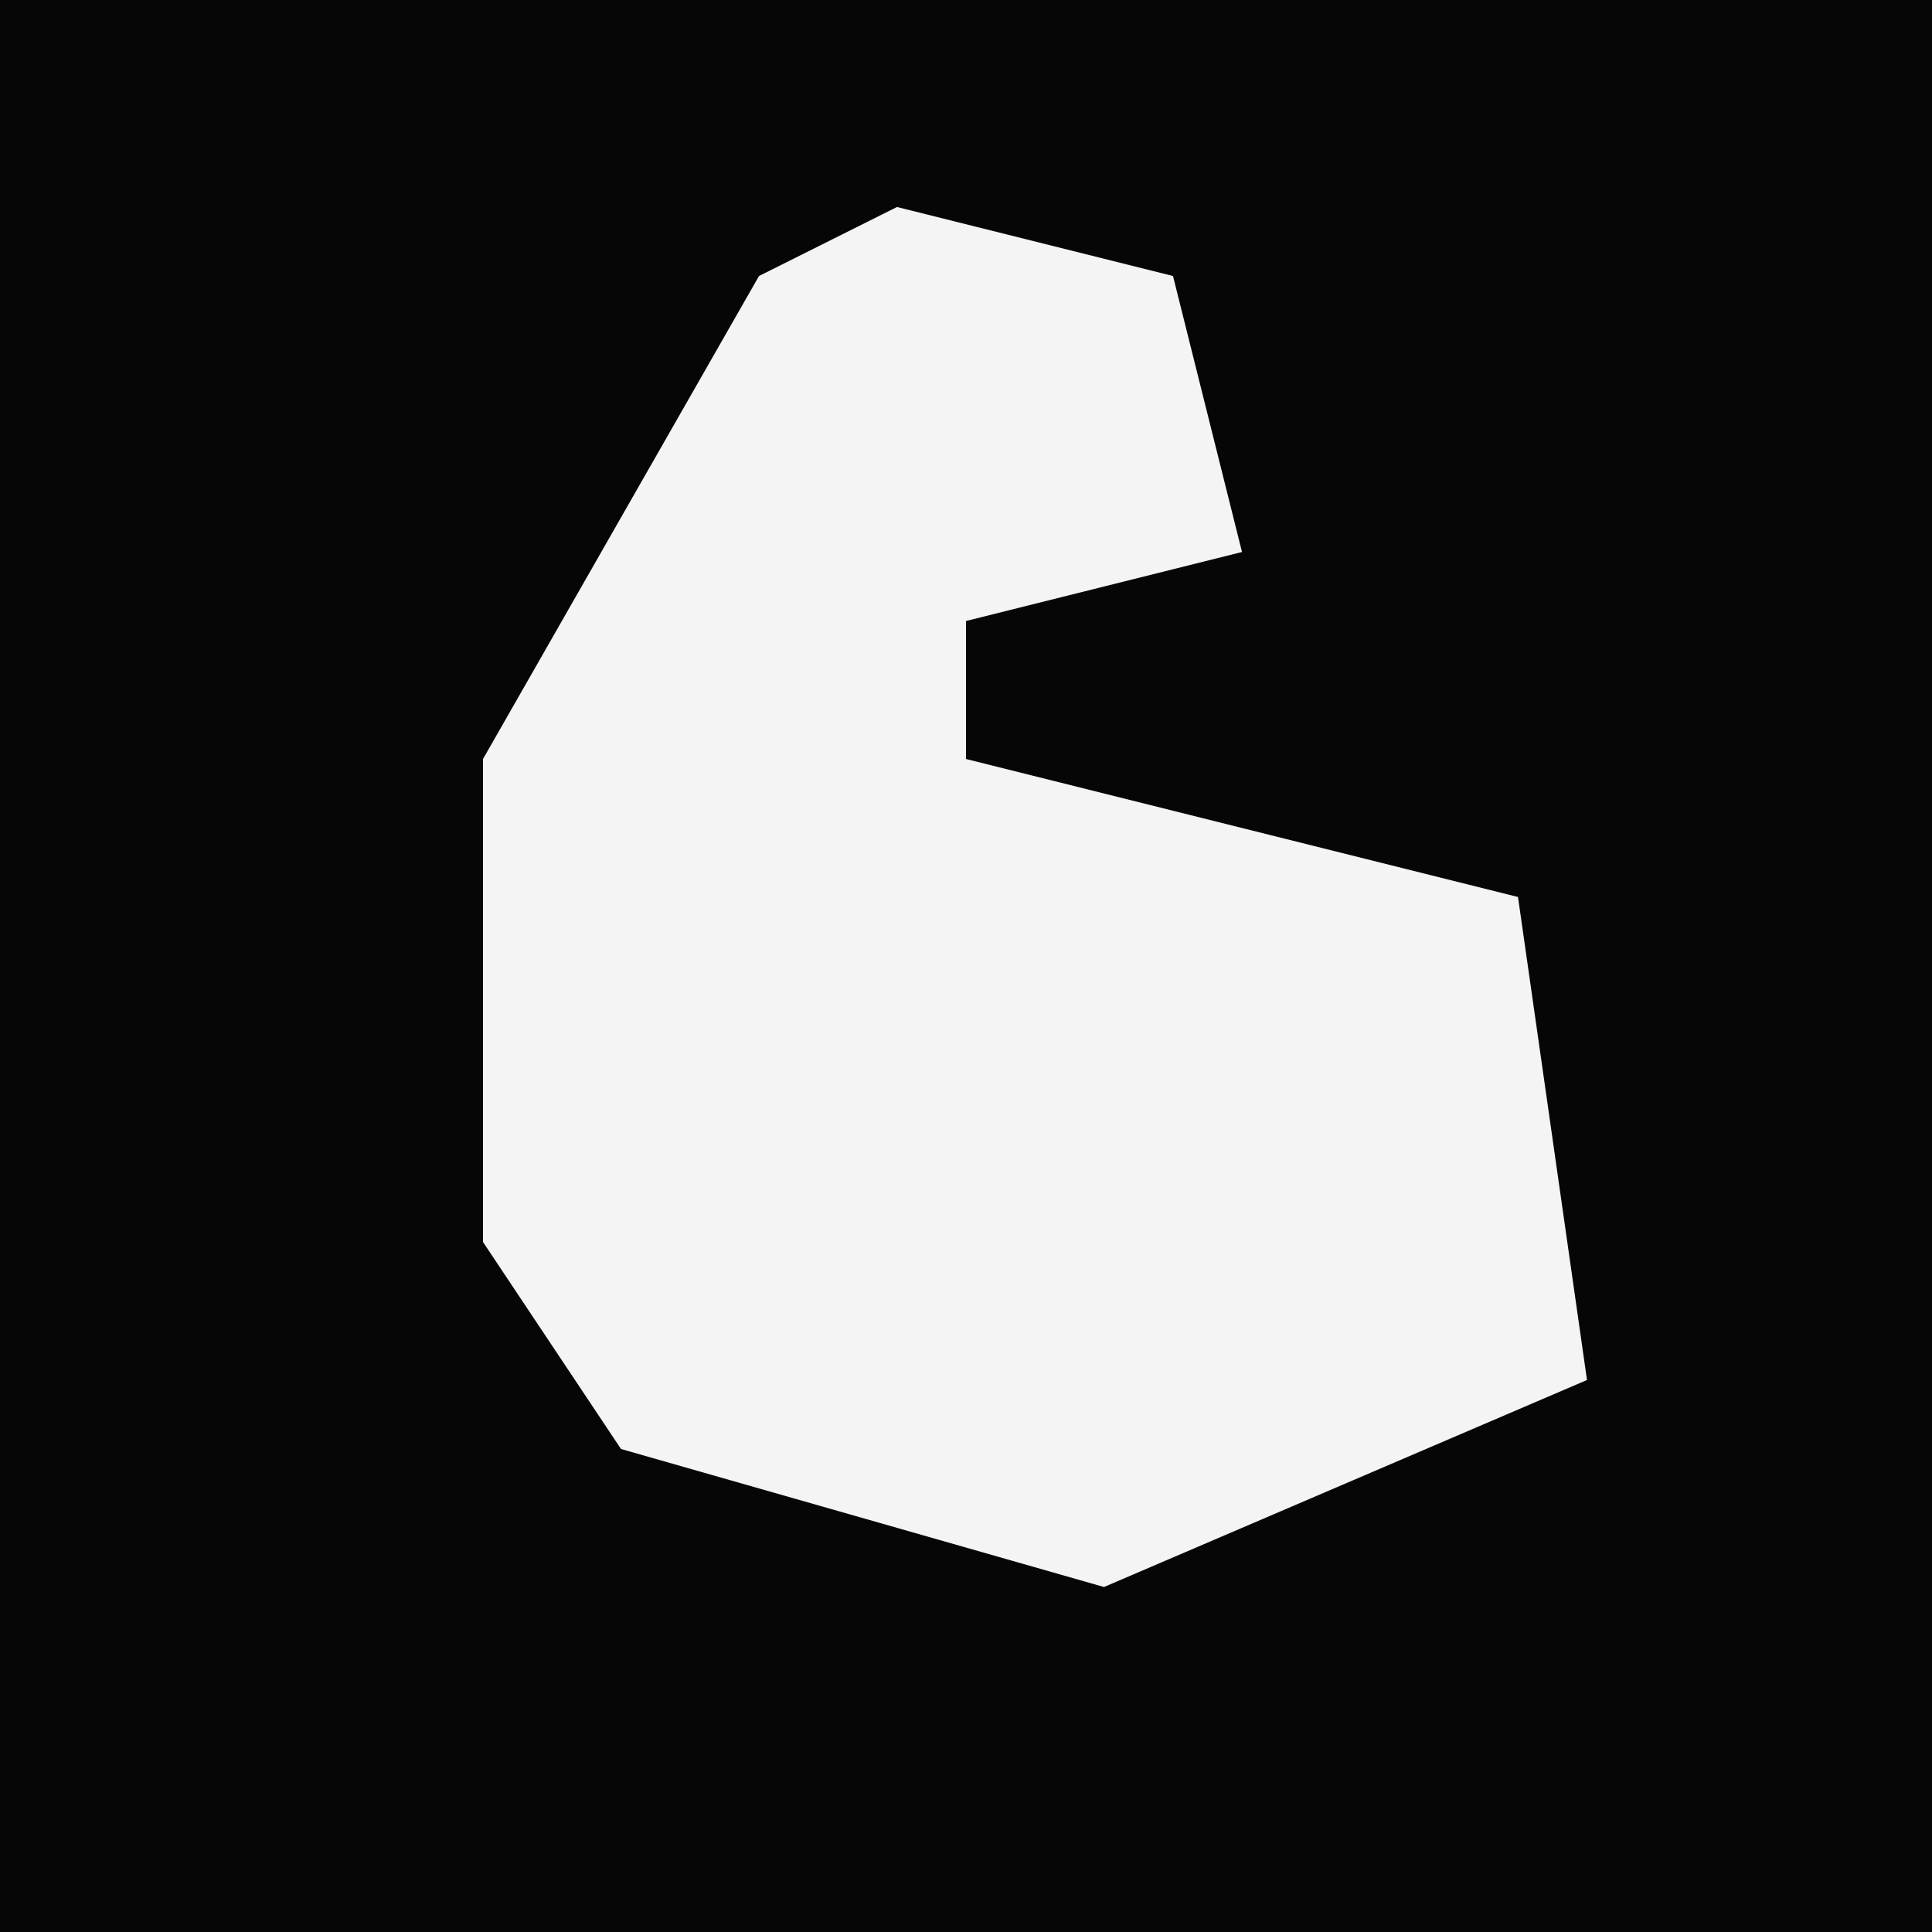 <?xml version="1.0" encoding="UTF-8"?>
<svg version="1.1" xmlns="http://www.w3.org/2000/svg" width="28" height="28">
<path d="M0,0 L28,0 L28,28 L0,28 Z " fill="#060606" transform="translate(0,0)"/>
<path d="M0,0 L4,1 L5,5 L1,6 L1,8 L9,10 L10,17 L3,20 L-4,18 L-6,15 L-6,8 L-2,1 Z " fill="#F4F4F4" transform="translate(13,3)"/>
</svg>
